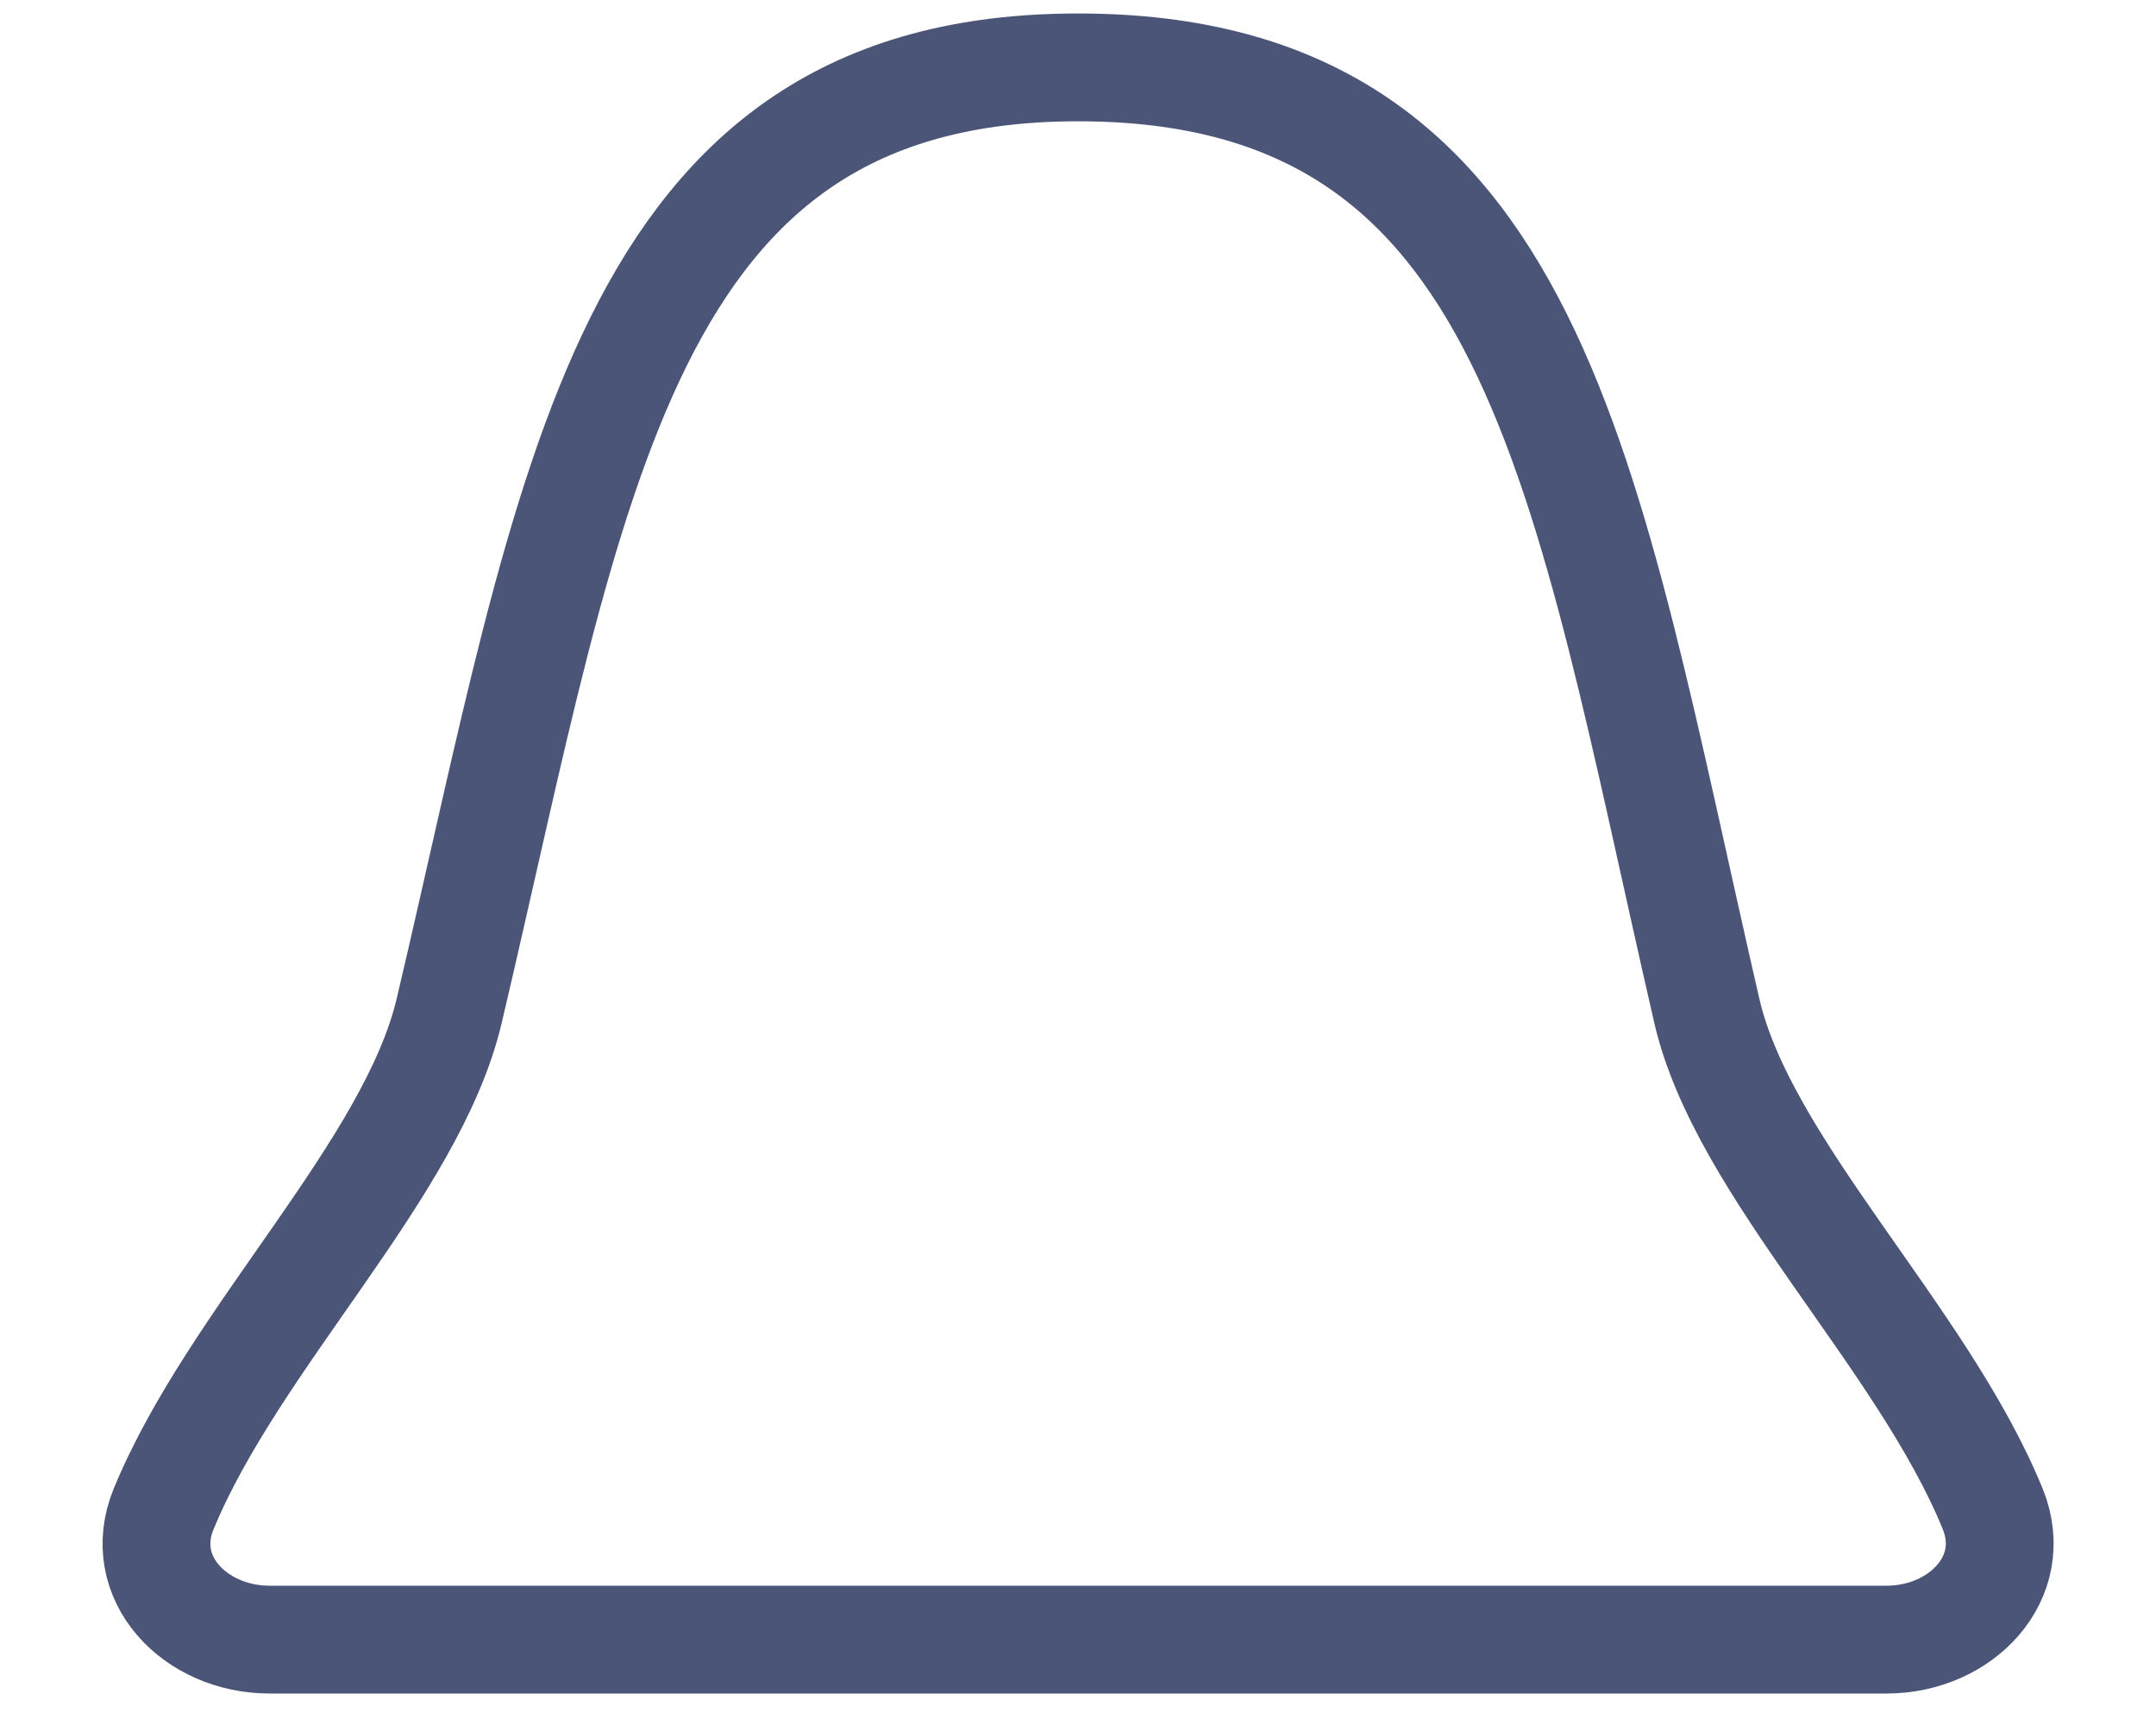 <svg width="20" height="16" fill="none" xmlns="http://www.w3.org/2000/svg"><path d="M17.5 15.208h-15c-.69 0-1.245-.574-.982-1.212.654-1.586 2.302-3.151 2.649-4.621C5.325 4.468 5.76.625 10 .625c4.267 0 4.687 3.777 5.833 8.75.336 1.459 1.998 3.02 2.652 4.62.26.64-.295 1.213-.985 1.213z" stroke="#4B5578"/></svg>